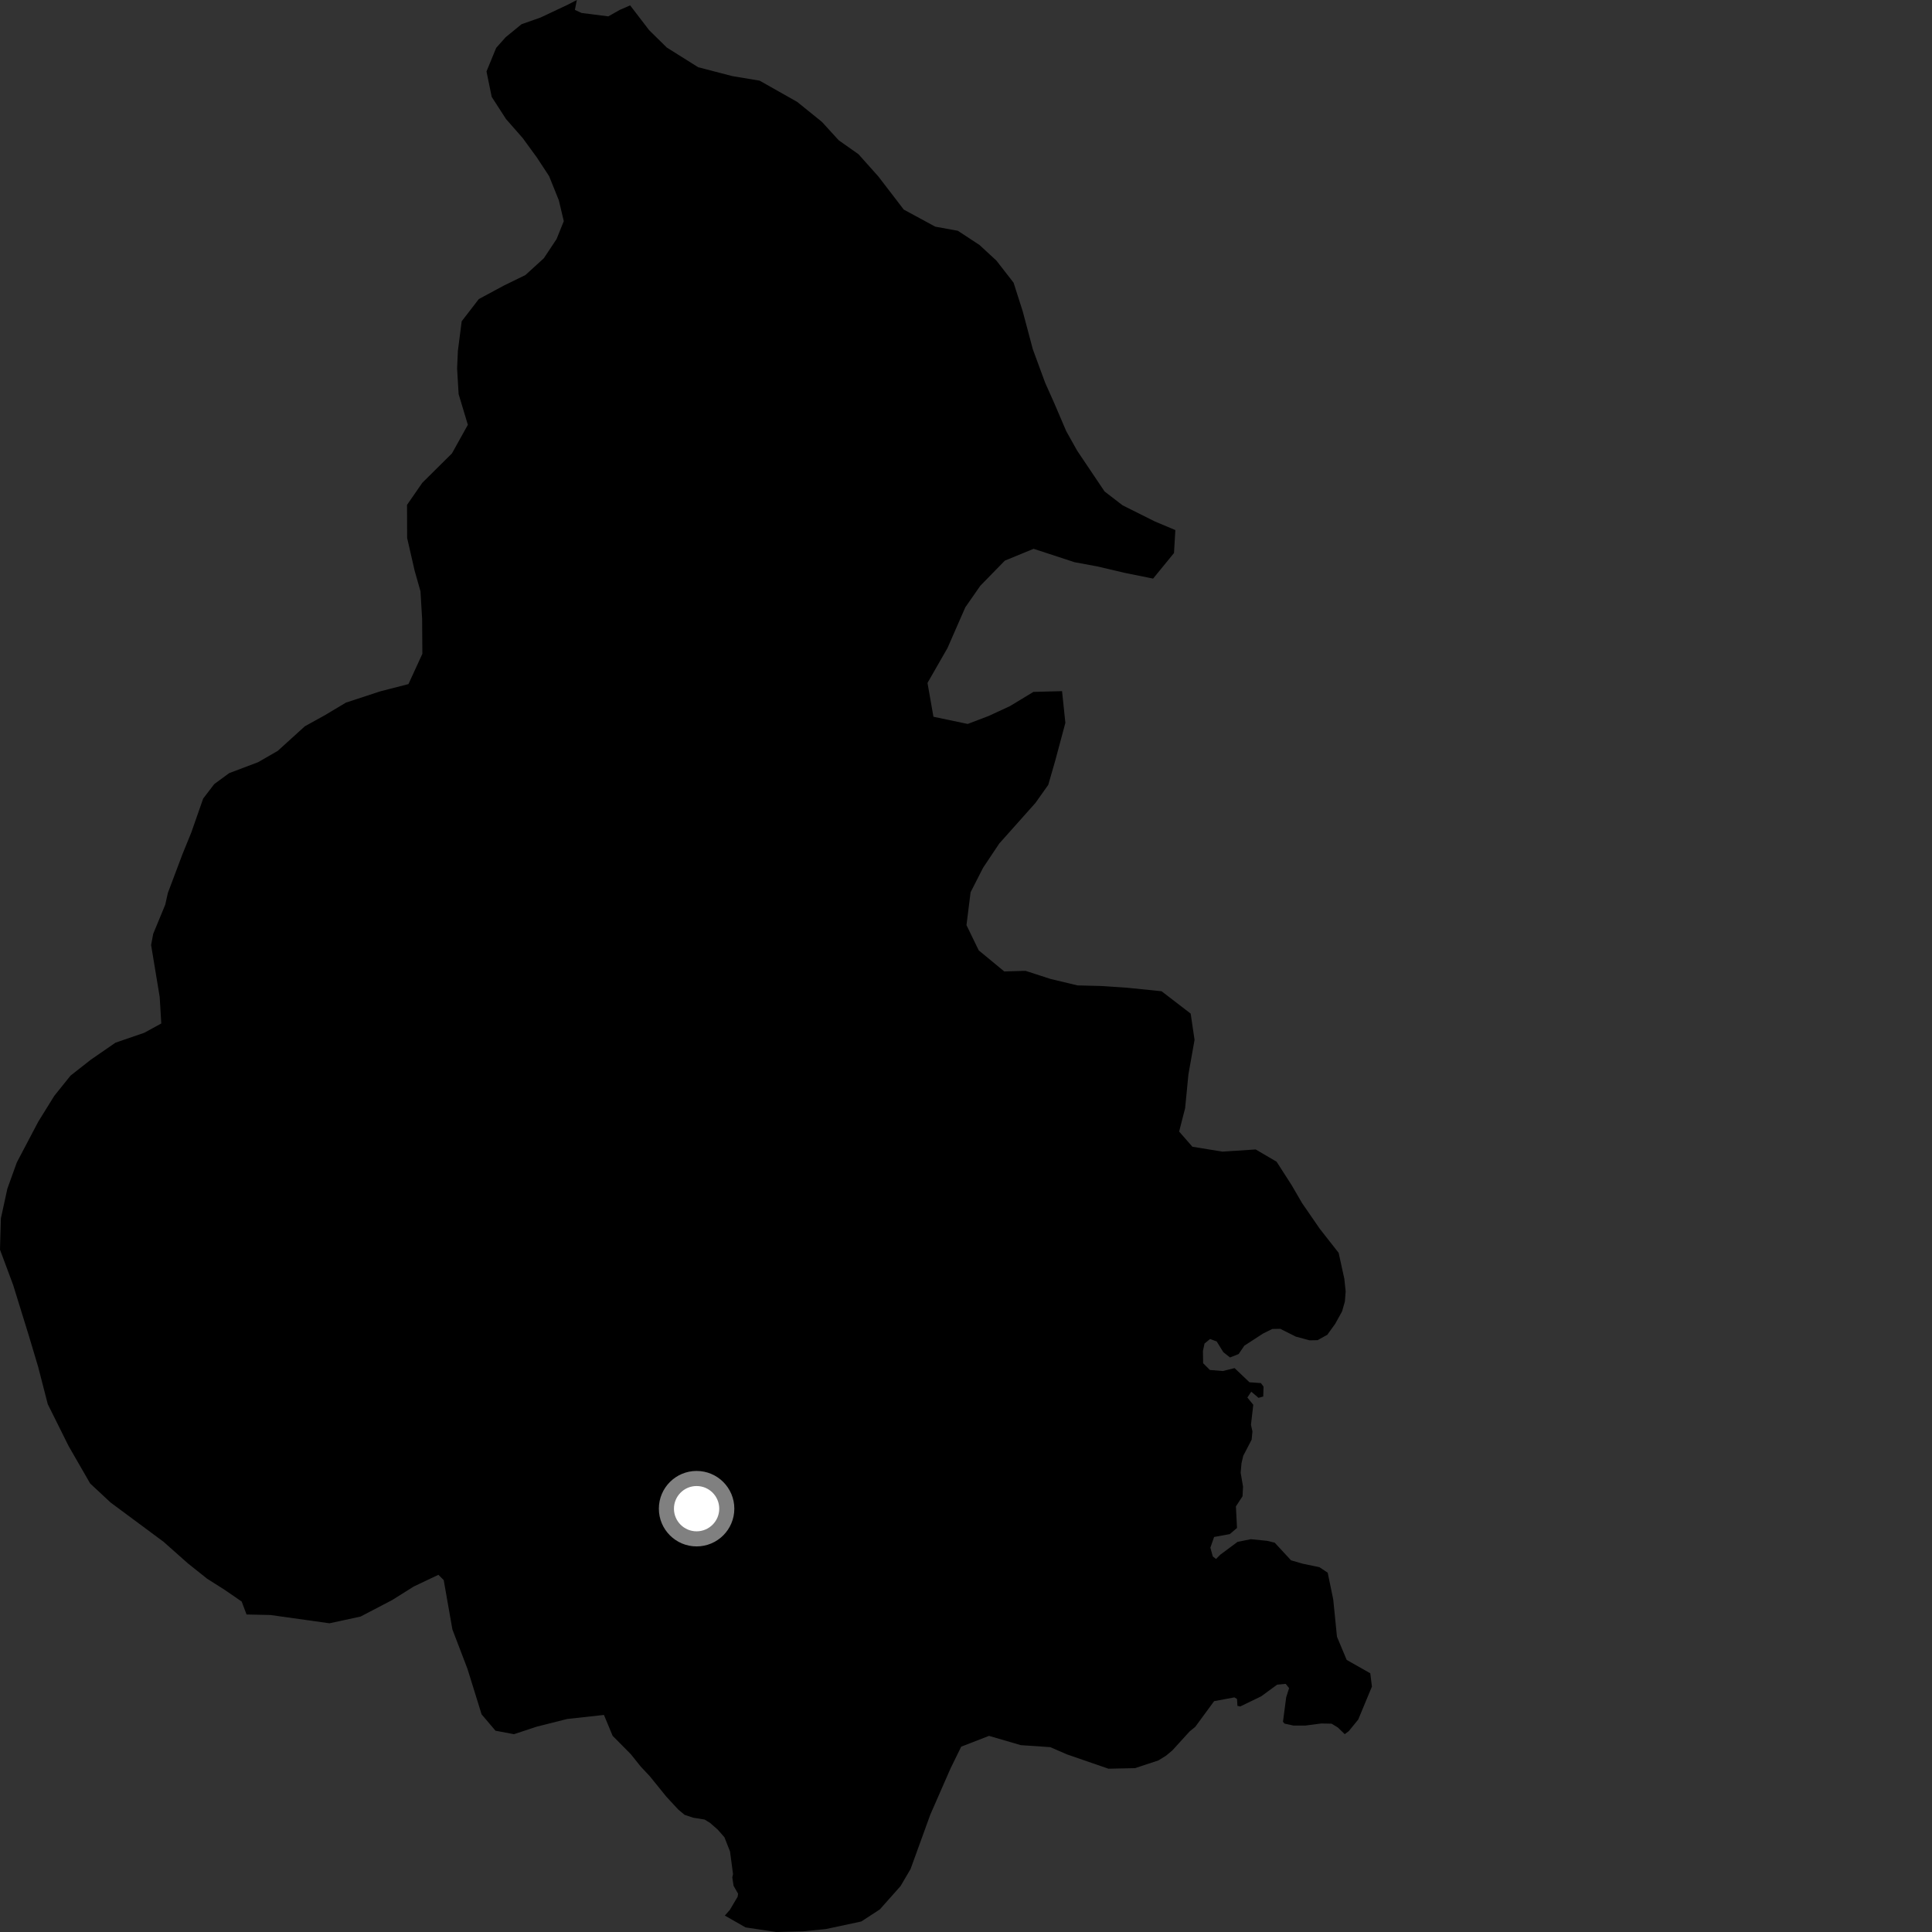 <?xml version="1.0" encoding="utf-8" ?>
<svg baseProfile="full" height="1024" version="1.1" width="1024" xmlns="http://www.w3.org/2000/svg" xmlns:ev="http://www.w3.org/2001/xml-events" xmlns:xlink="http://www.w3.org/1999/xlink"><rect width="100%" height="100%" fill="#333333" stroke="none"/><defs /><polygon fill="black" points="622.964,280.945 612.177,276.423 594.966,267.815 585.444,260.477 570.952,238.921 565.134,228.536 558.786,213.697 553.973,202.918 547.424,185.126 542.061,164.997 537.214,149.828 528.113,138.12 519.166,129.861 507.695,122.322 495.703,120.133 479.02,111.089 465.594,93.585 455.031,81.75 444.51,74.329 435.677,64.633 422.551,54.022 402.612,42.745 388.174,40.345 370.044,35.633 353.429,25.209 344.043,15.976 333.986,2.848 328.445,5.27 322.412,8.675 308.258,6.876 304.701,5.246 305.747,0.0 300.786,2.559 286.512,9.287 276.426,12.841 268.035,19.699 262.981,25.38 257.852,37.871 260.616,51.347 268.17,63.059 277.098,73.241 284.561,83.493 291.023,93.327 296.197,106.164 298.818,117.212 294.986,126.719 288.245,136.88 278.488,145.775 267.076,151.35 253.784,158.507 244.699,170.294 242.687,186.007 242.274,195.29 243.079,208.89 247.973,225.144 239.562,240.292 223.839,255.881 215.731,267.6 215.793,285.136 219.756,302.439 222.877,313.458 223.733,328.029 223.861,346.535 216.492,362.579 201.567,366.423 183.319,372.41 172.456,378.925 161.589,384.937 147.202,397.986 136.8,403.977 121.514,409.753 113.553,415.591 107.686,423.249 101.418,441.166 96.746,452.642 88.969,473.286 87.587,479.486 81.199,494.968 80.091,500.886 84.639,528.392 85.483,542.468 76.515,547.38 61.213,552.64 48.103,561.688 37.39,570.097 28.773,580.819 20.31,594.464 8.933,616.065 3.909,630.005 0.468,645.779 0.0,662.369 6.945,680.985 15.387,708.271 20.248,724.551 25.317,744.233 36.388,766.483 47.798,786.29 58.64,796.386 86.676,817.171 99.552,828.596 109.792,836.762 118.939,842.556 128.092,848.843 130.677,855.716 143.363,855.986 174.6,860.375 191.086,856.816 207.831,848.076 219.322,840.869 232.35,834.684 235.173,837.456 239.778,863.639 247.74,884.435 255.259,908.64 262.623,917.312 272.4,919.155 284.555,915.146 300.622,911.094 320.106,908.951 324.694,920.003 334.333,929.74 339.579,936.291 344.406,941.442 353.083,952.16 359.419,959.024 362.806,961.875 367.35,963.409 373.447,964.392 376.345,966.172 380.457,969.777 383.974,973.808 386.934,981.341 388.518,993.317 388.126,995.037 388.809,999.509 391.195,1003.702 390.968,1005.303 386.821,1012.295 384.172,1015.296 395.157,1021.562 411.417,1024.0 425.563,1023.646 437.707,1022.446 456.493,1018.43 466.344,1012.013 477.294,999.688 482.619,990.624 493.088,961.766 503.818,937.28 509.459,925.763 524.203,920.052 541.04,924.962 556.679,926.028 565.655,929.914 587.51,937.456 601.599,937.152 614.008,933.048 618.059,930.522 621.346,927.782 630.519,917.699 633.495,915.284 643.505,901.649 654.269,899.646 655.648,900.505 655.861,904.142 657.357,904.464 668.442,899.096 676.907,892.912 681.445,892.492 683.252,894.74 681.712,899.555 680.001,912.59 680.858,913.556 685.492,914.574 691.841,914.591 700.319,913.48 705.758,913.58 709.069,915.59 712.739,919.146 714.884,917.535 719.89,911.399 727.153,893.911 726.278,886.885 713.769,879.782 708.625,867.519 706.643,847.754 703.707,833.551 699.312,830.634 690.552,828.821 684.268,827.003 675.624,817.656 671.686,816.681 662.945,815.802 655.91,817.234 646.715,824.071 644.522,826.3 642.806,824.947 641.528,820.289 643.499,814.63 651.81,813.105 655.642,809.855 655.058,798.422 658.572,793.032 658.835,787.953 657.578,780.572 658.022,775.531 658.936,771.63 663.396,763.057 663.821,758.685 663.035,755.158 664.261,744.566 661.128,740.7 663.204,737.611 667.041,740.883 669.547,740.188 669.704,734.951 668.32,733.075 662.241,732.63 654.359,725.128 648.125,726.671 641.257,726.113 637.686,722.528 637.58,716.052 638.427,712.104 641.364,709.702 644.874,710.997 648.379,716.672 651.938,719.487 656.512,717.659 659.526,713.239 669.529,706.753 674.341,704.373 678.587,704.302 686.783,708.431 694.091,710.394 698.346,710.322 703.512,707.448 707.67,701.672 711.329,695.055 712.818,689.824 713.229,684.478 712.52,677.753 709.513,664.04 699.529,651.309 690.115,637.647 684.68,628.288 676.63,615.741 665.543,609.234 647.857,610.384 632.002,607.794 624.963,599.742 628.146,587.339 629.891,569.409 633.14,551.154 631.084,537.23 615.655,525.377 597.293,523.51 583.739,522.604 571.075,522.278 556.771,518.853 543.549,514.564 532.284,514.889 518.749,503.719 512.252,490.325 514.431,472.92 521.065,459.917 529.634,447.08 548.824,425.554 555.608,415.977 559.304,403.136 564.669,383.142 562.911,366.322 547.737,366.719 535.301,374.253 524.058,379.459 512.903,383.708 494.747,379.898 491.593,361.966 502.192,343.465 511.621,321.919 519.57,310.484 532.592,297.142 547.83,290.88 569.577,297.992 581.554,300.201 596.336,303.675 611.171,306.668 622.245,293.115 622.964,280.945" /><circle cx="369.209" cy="799.631" fill="rgb(100%,100%,100%)" r="16" stroke="grey" stroke-width="8" /></svg>